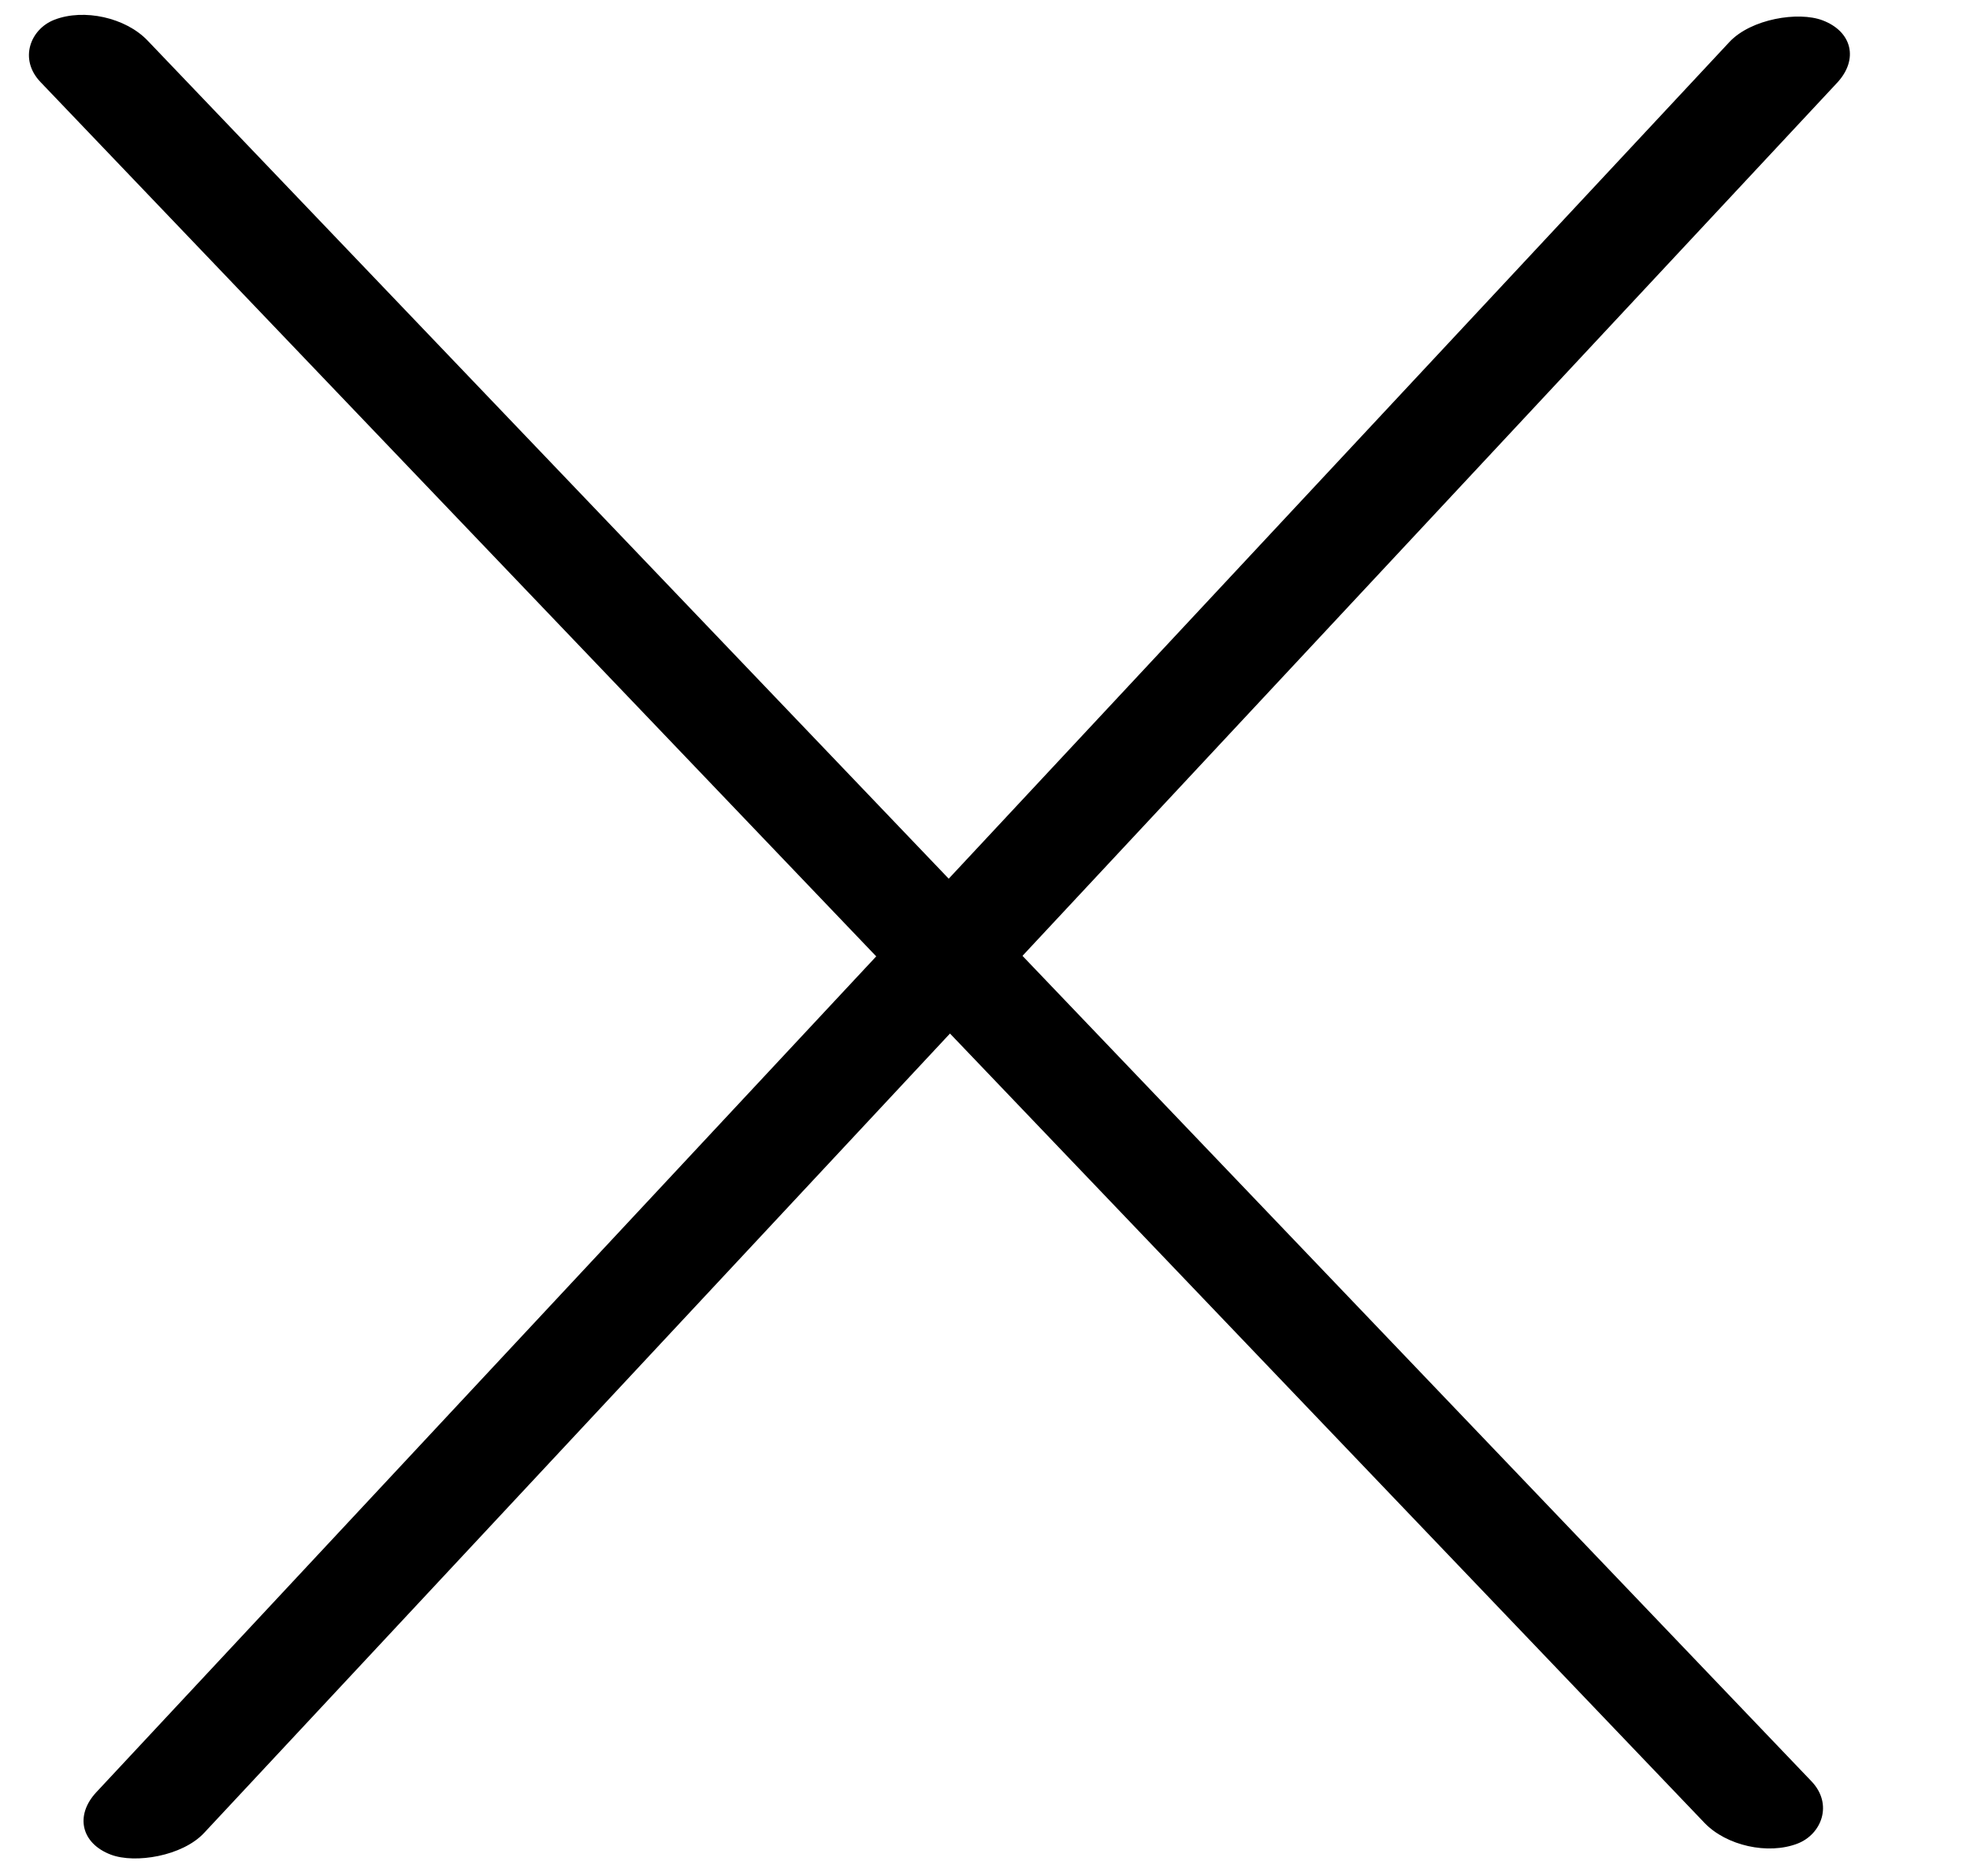 <svg width="21" height="20" viewBox="0 0 21 20" fill="none" xmlns="http://www.w3.org/2000/svg">
<rect width="26.753" height="1.228" rx="0.614" transform="matrix(-0.682 0.731 -0.935 -0.354 20.002 0.434)" fill="black"/>
<rect width="26.893" height="1.224" rx="0.612" transform="matrix(-0.691 -0.723 0.932 -0.362 18.592 19.876)" fill="black"/>
</svg>
